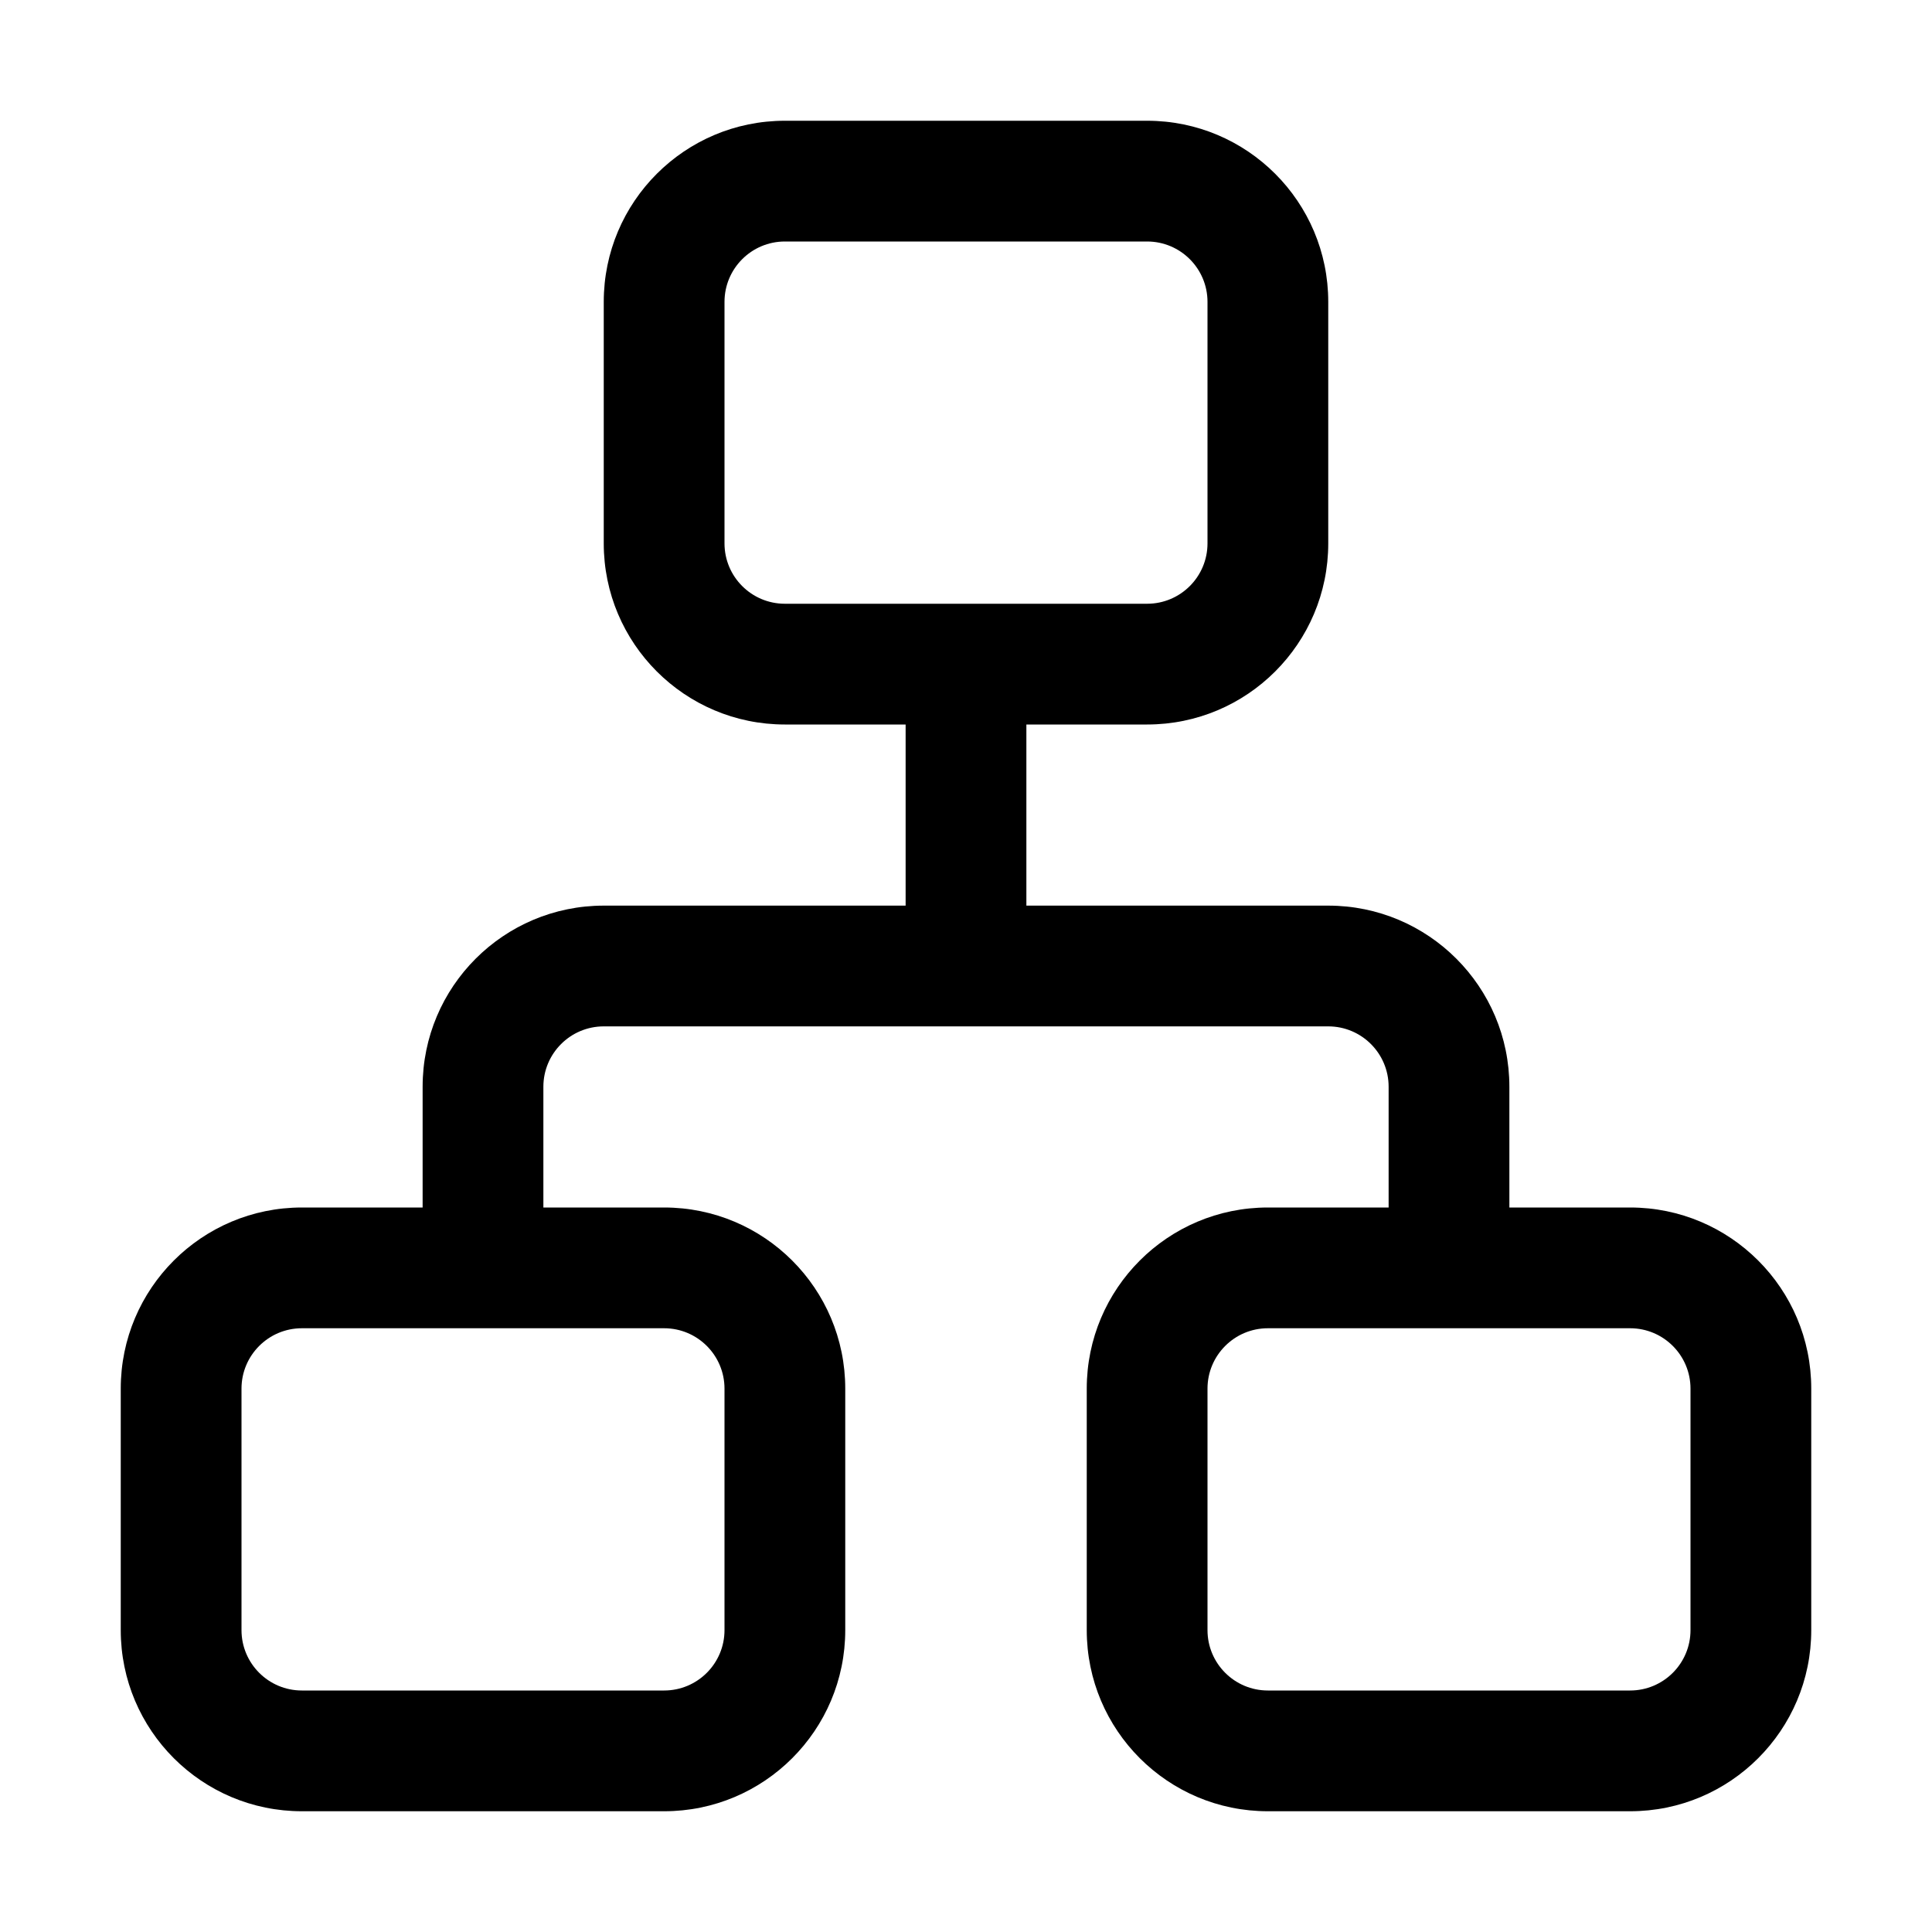 <svg viewBox="0 0 32 32" xmlns="http://www.w3.org/2000/svg">
<path fill-rule="evenodd" clip-rule="evenodd" d="M10 5C10 3.343 11.343 2 13 2H19C20.657 2 22 3.343 22 5V9C22 10.657 20.657 12 19 12H17V15H22C23.657 15 25 16.343 25 18V20H27C28.657 20 30 21.343 30 23V27C30 28.657 28.657 30 27 30H21C19.343 30 18 28.657 18 27V23C18 21.343 19.343 20 21 20H23V18C23 17.448 22.552 17 22 17H10C9.448 17 9 17.448 9 18V20H11C12.657 20 14 21.343 14 23V27C14 28.657 12.657 30 11 30H5C3.343 30 2 28.657 2 27V23C2 21.343 3.343 20 5 20H7V18C7 16.343 8.343 15 10 15H15V12H13C11.343 12 10 10.657 10 9V5ZM19 10C19.552 10 20 9.552 20 9V5C20 4.448 19.552 4 19 4H13C12.448 4 12 4.448 12 5V9C12 9.552 12.448 10 13 10H19ZM5 22C4.448 22 4 22.448 4 23V27C4 27.552 4.448 28 5 28H11C11.552 28 12 27.552 12 27V23C12 22.448 11.552 22 11 22H5ZM21 22C20.448 22 20 22.448 20 23V27C20 27.552 20.448 28 21 28H27C27.552 28 28 27.552 28 27V23C28 22.448 27.552 22 27 22H21Z" />
</svg>
